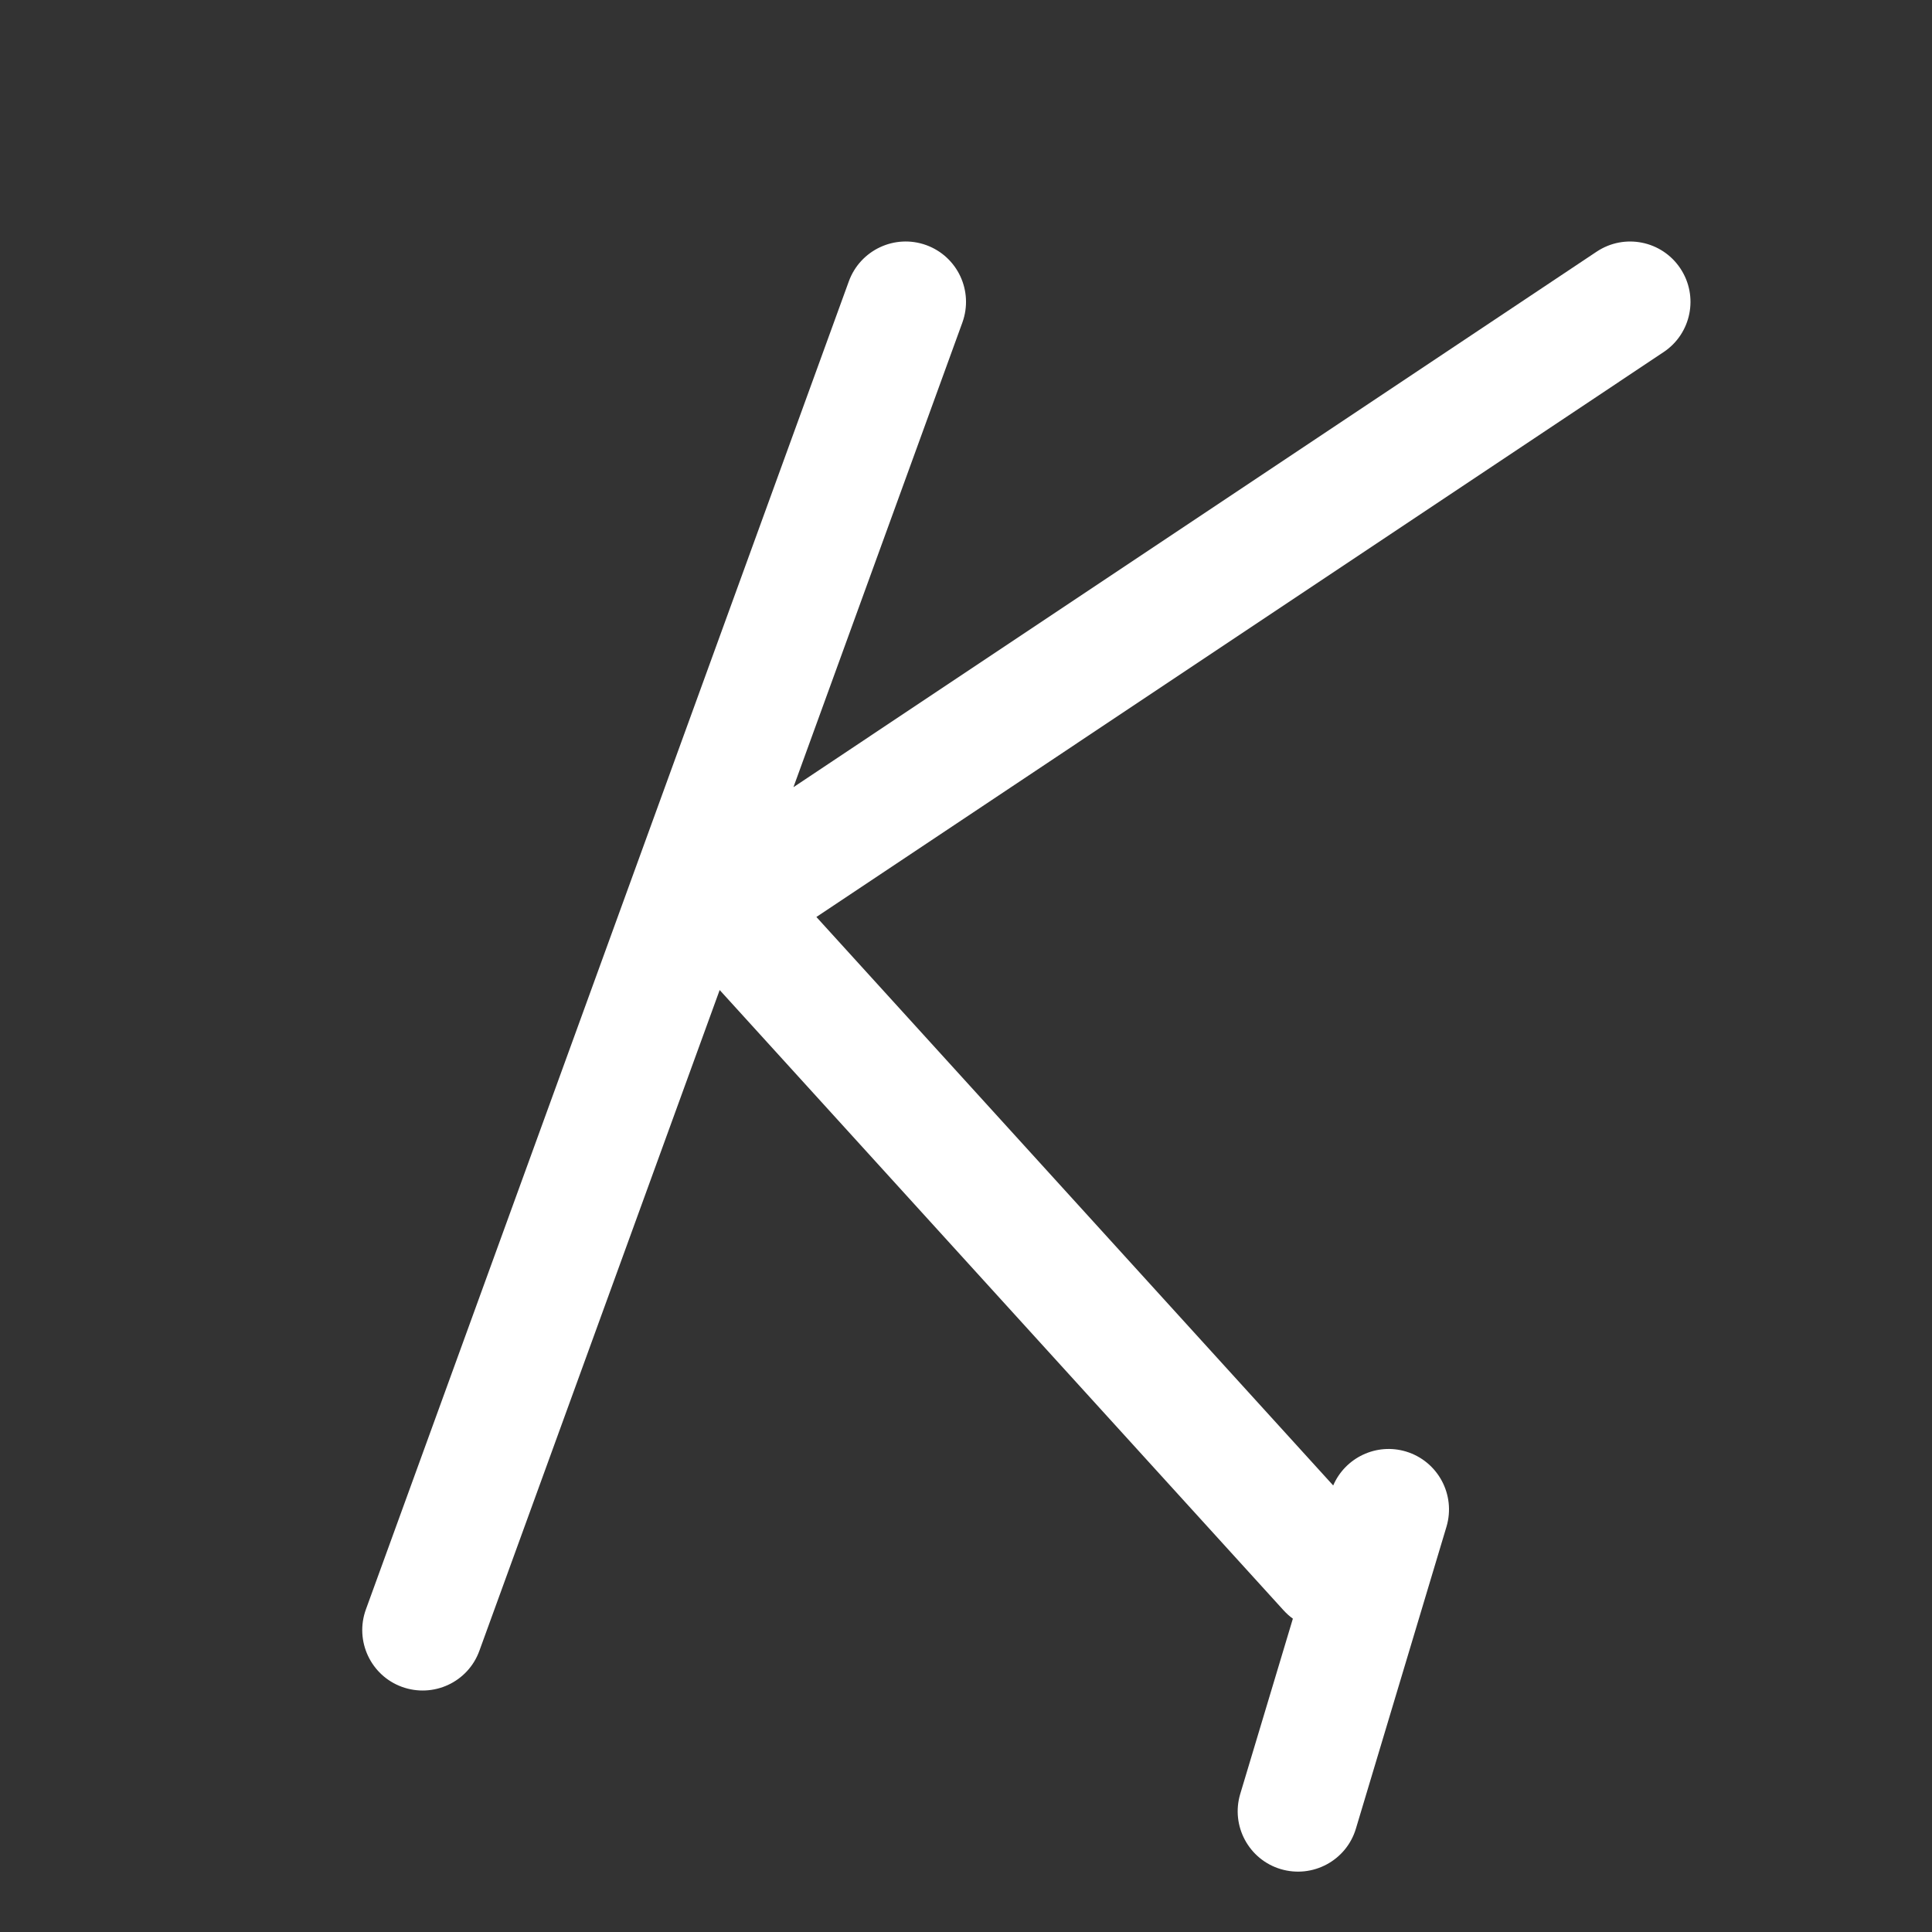 <svg width="16" height="16" viewBox="0 0 16 16" fill="none" xmlns="http://www.w3.org/2000/svg">
<rect x="0" y="0" width="16" height="16" fill="#333333" stroke="none"/>
<path d="M7.671 2.03C7.931 2.125 8.064 2.411 7.97 2.671L6.571 6.519L13.223 2.084C13.453 1.931 13.763 1.993 13.916 2.223C14.069 2.453 14.007 2.763 13.777 2.916L6.761 7.594L11.041 12.302C11.14 12.072 11.398 11.947 11.644 12.021C11.908 12.101 12.058 12.379 11.979 12.644L11.229 15.144C11.15 15.408 10.871 15.558 10.606 15.479C10.342 15.4 10.192 15.121 10.271 14.857L10.707 13.405C10.679 13.385 10.654 13.362 10.63 13.336L5.96 8.199L3.97 13.671C3.876 13.931 3.589 14.064 3.329 13.97C3.07 13.876 2.936 13.589 3.03 13.329L7.03 2.329C7.125 2.07 7.411 1.936 7.671 2.03Z" fill="#ffffff"/>
</svg>
